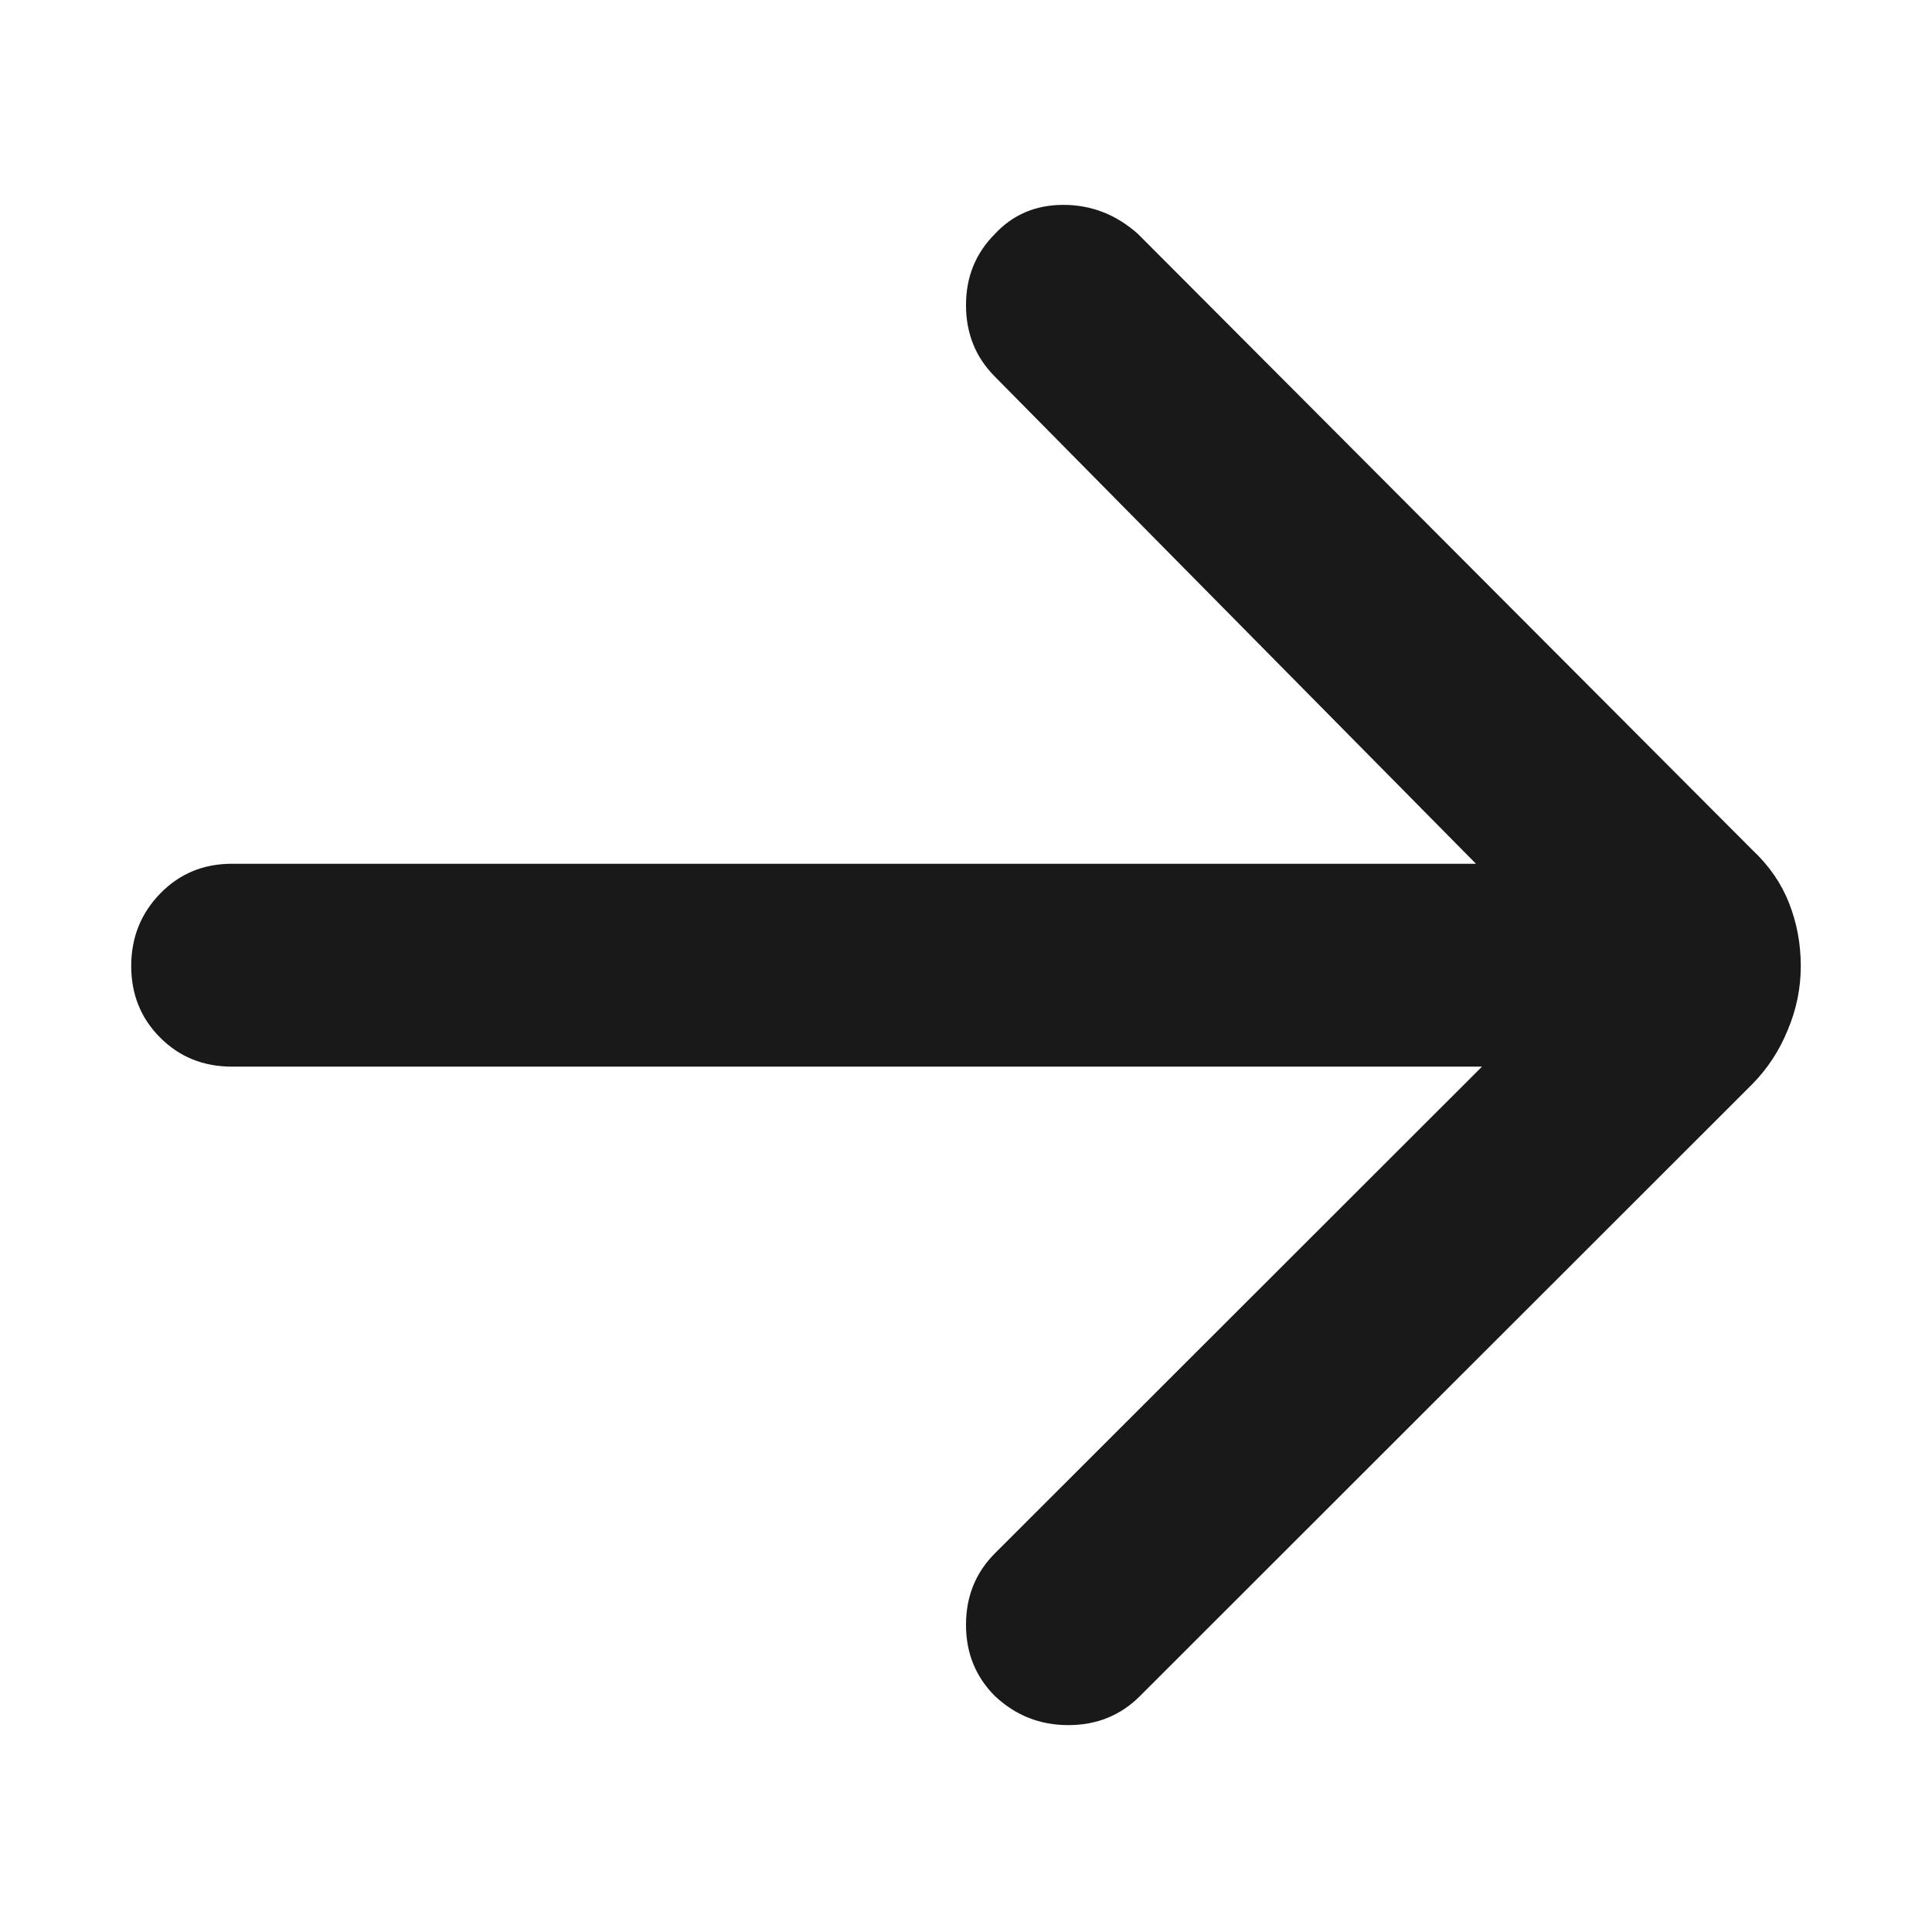 <?xml version="1.0" standalone="no"?>
<svg xmlns="http://www.w3.org/2000/svg" width="48" height="48"><rect width="48" height="48" opacity="0"></rect><g><path d="M36.82 26.5L24.72 38.59Q24 39.31 24 40.37Q24 41.42 24.72 42.14Q25.49 42.86 26.54 42.86Q27.6 42.86 28.32 42.14L43.54 26.93Q44.11 26.35 44.42 25.58Q44.74 24.82 44.74 24Q44.74 23.18 44.45 22.44Q44.16 21.7 43.54 21.12L28.27 5.81Q27.46 5.09 26.42 5.09Q25.39 5.09 24.72 5.81Q24 6.53 24 7.58Q24 8.64 24.72 9.36L36.67 21.46L5.76 21.46Q4.7 21.46 3.98 22.2Q3.26 22.94 3.26 24Q3.26 25.06 3.98 25.78Q4.7 26.5 5.76 26.5Z" fill="rgba(0,0,0,0.902)"></path></g></svg>